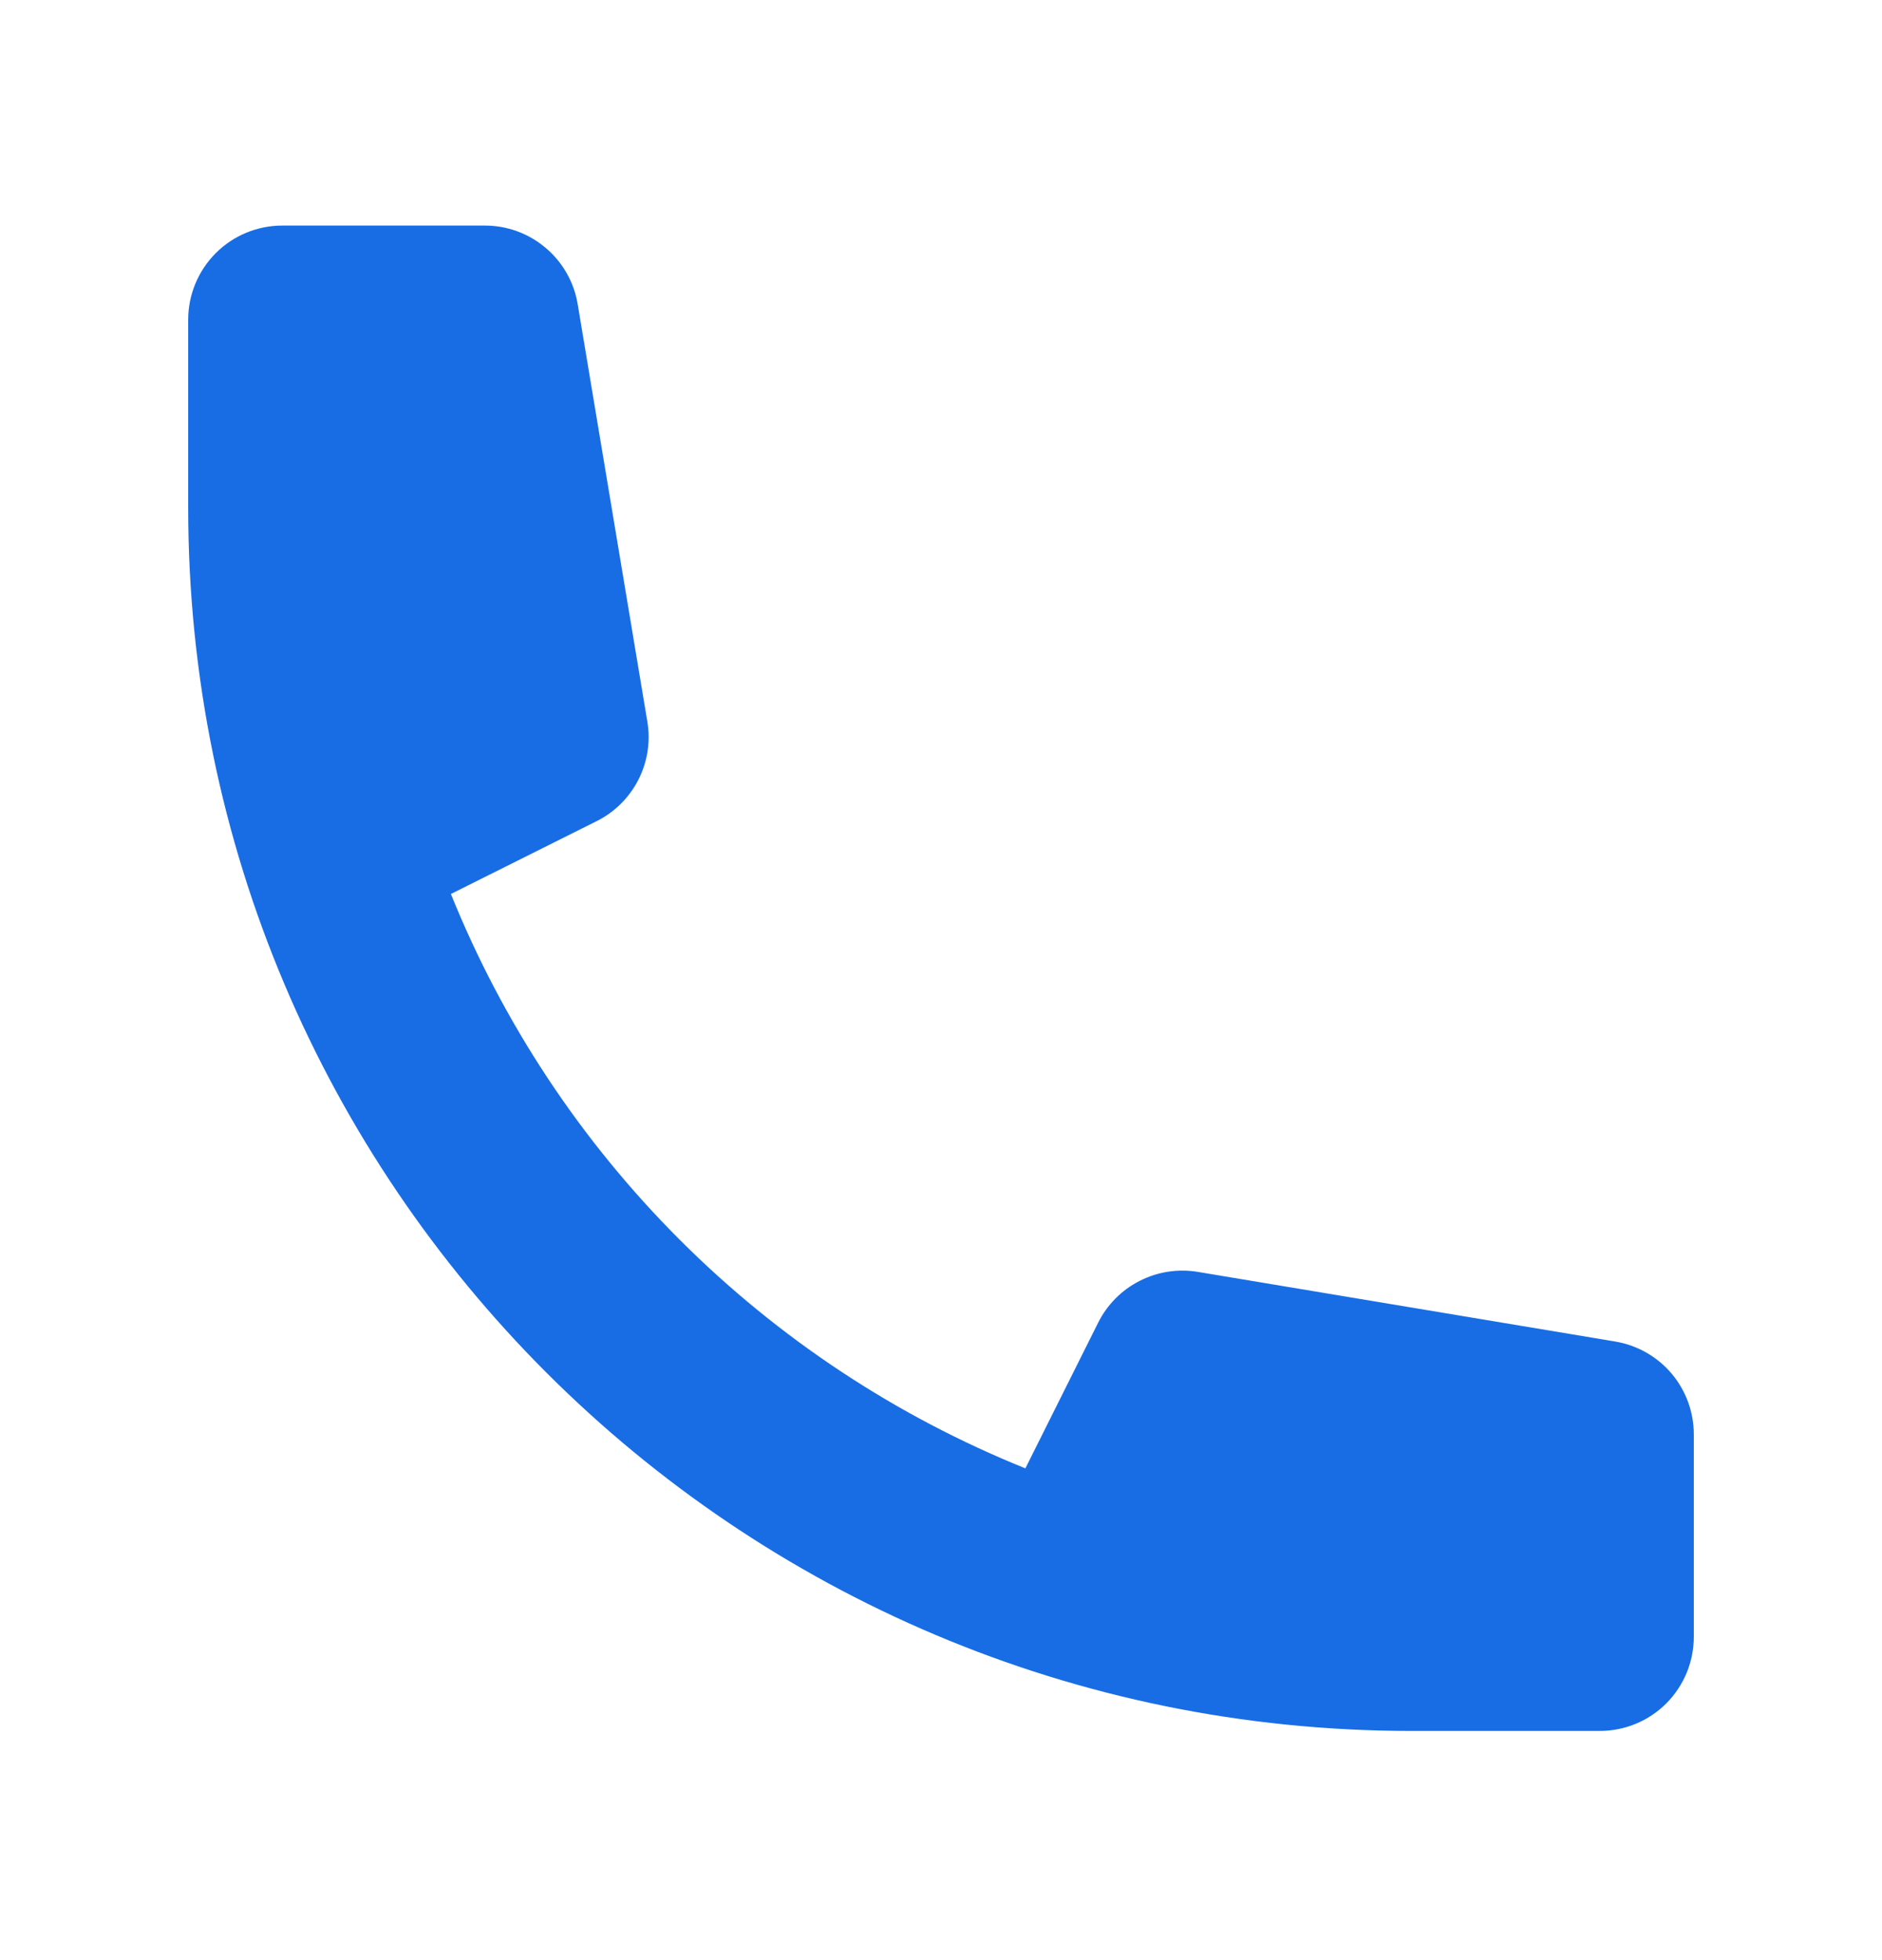<svg width="24" height="25" viewBox="0 0 24 25" fill="none" xmlns="http://www.w3.org/2000/svg">
<path d="M2.4 4.077C2.4 3.759 2.527 3.453 2.752 3.228C2.977 3.003 3.282 2.877 3.6 2.877H6.184C6.468 2.877 6.743 2.978 6.959 3.162C7.176 3.345 7.321 3.6 7.367 3.88L8.255 9.202C8.298 9.456 8.258 9.716 8.141 9.945C8.024 10.174 7.837 10.36 7.607 10.474L5.75 11.402C6.416 13.053 7.408 14.552 8.667 15.811C9.925 17.07 11.425 18.062 13.076 18.728L14.004 16.87C14.119 16.64 14.304 16.453 14.533 16.337C14.762 16.22 15.022 16.18 15.275 16.222L20.597 17.11C20.877 17.157 21.132 17.301 21.316 17.518C21.499 17.735 21.6 18.009 21.6 18.293V20.877C21.6 21.195 21.474 21.5 21.249 21.726C21.024 21.951 20.719 22.077 20.4 22.077H18C9.384 22.077 2.4 15.093 2.4 6.477V4.077Z" fill="#186DE4"/>
</svg>
